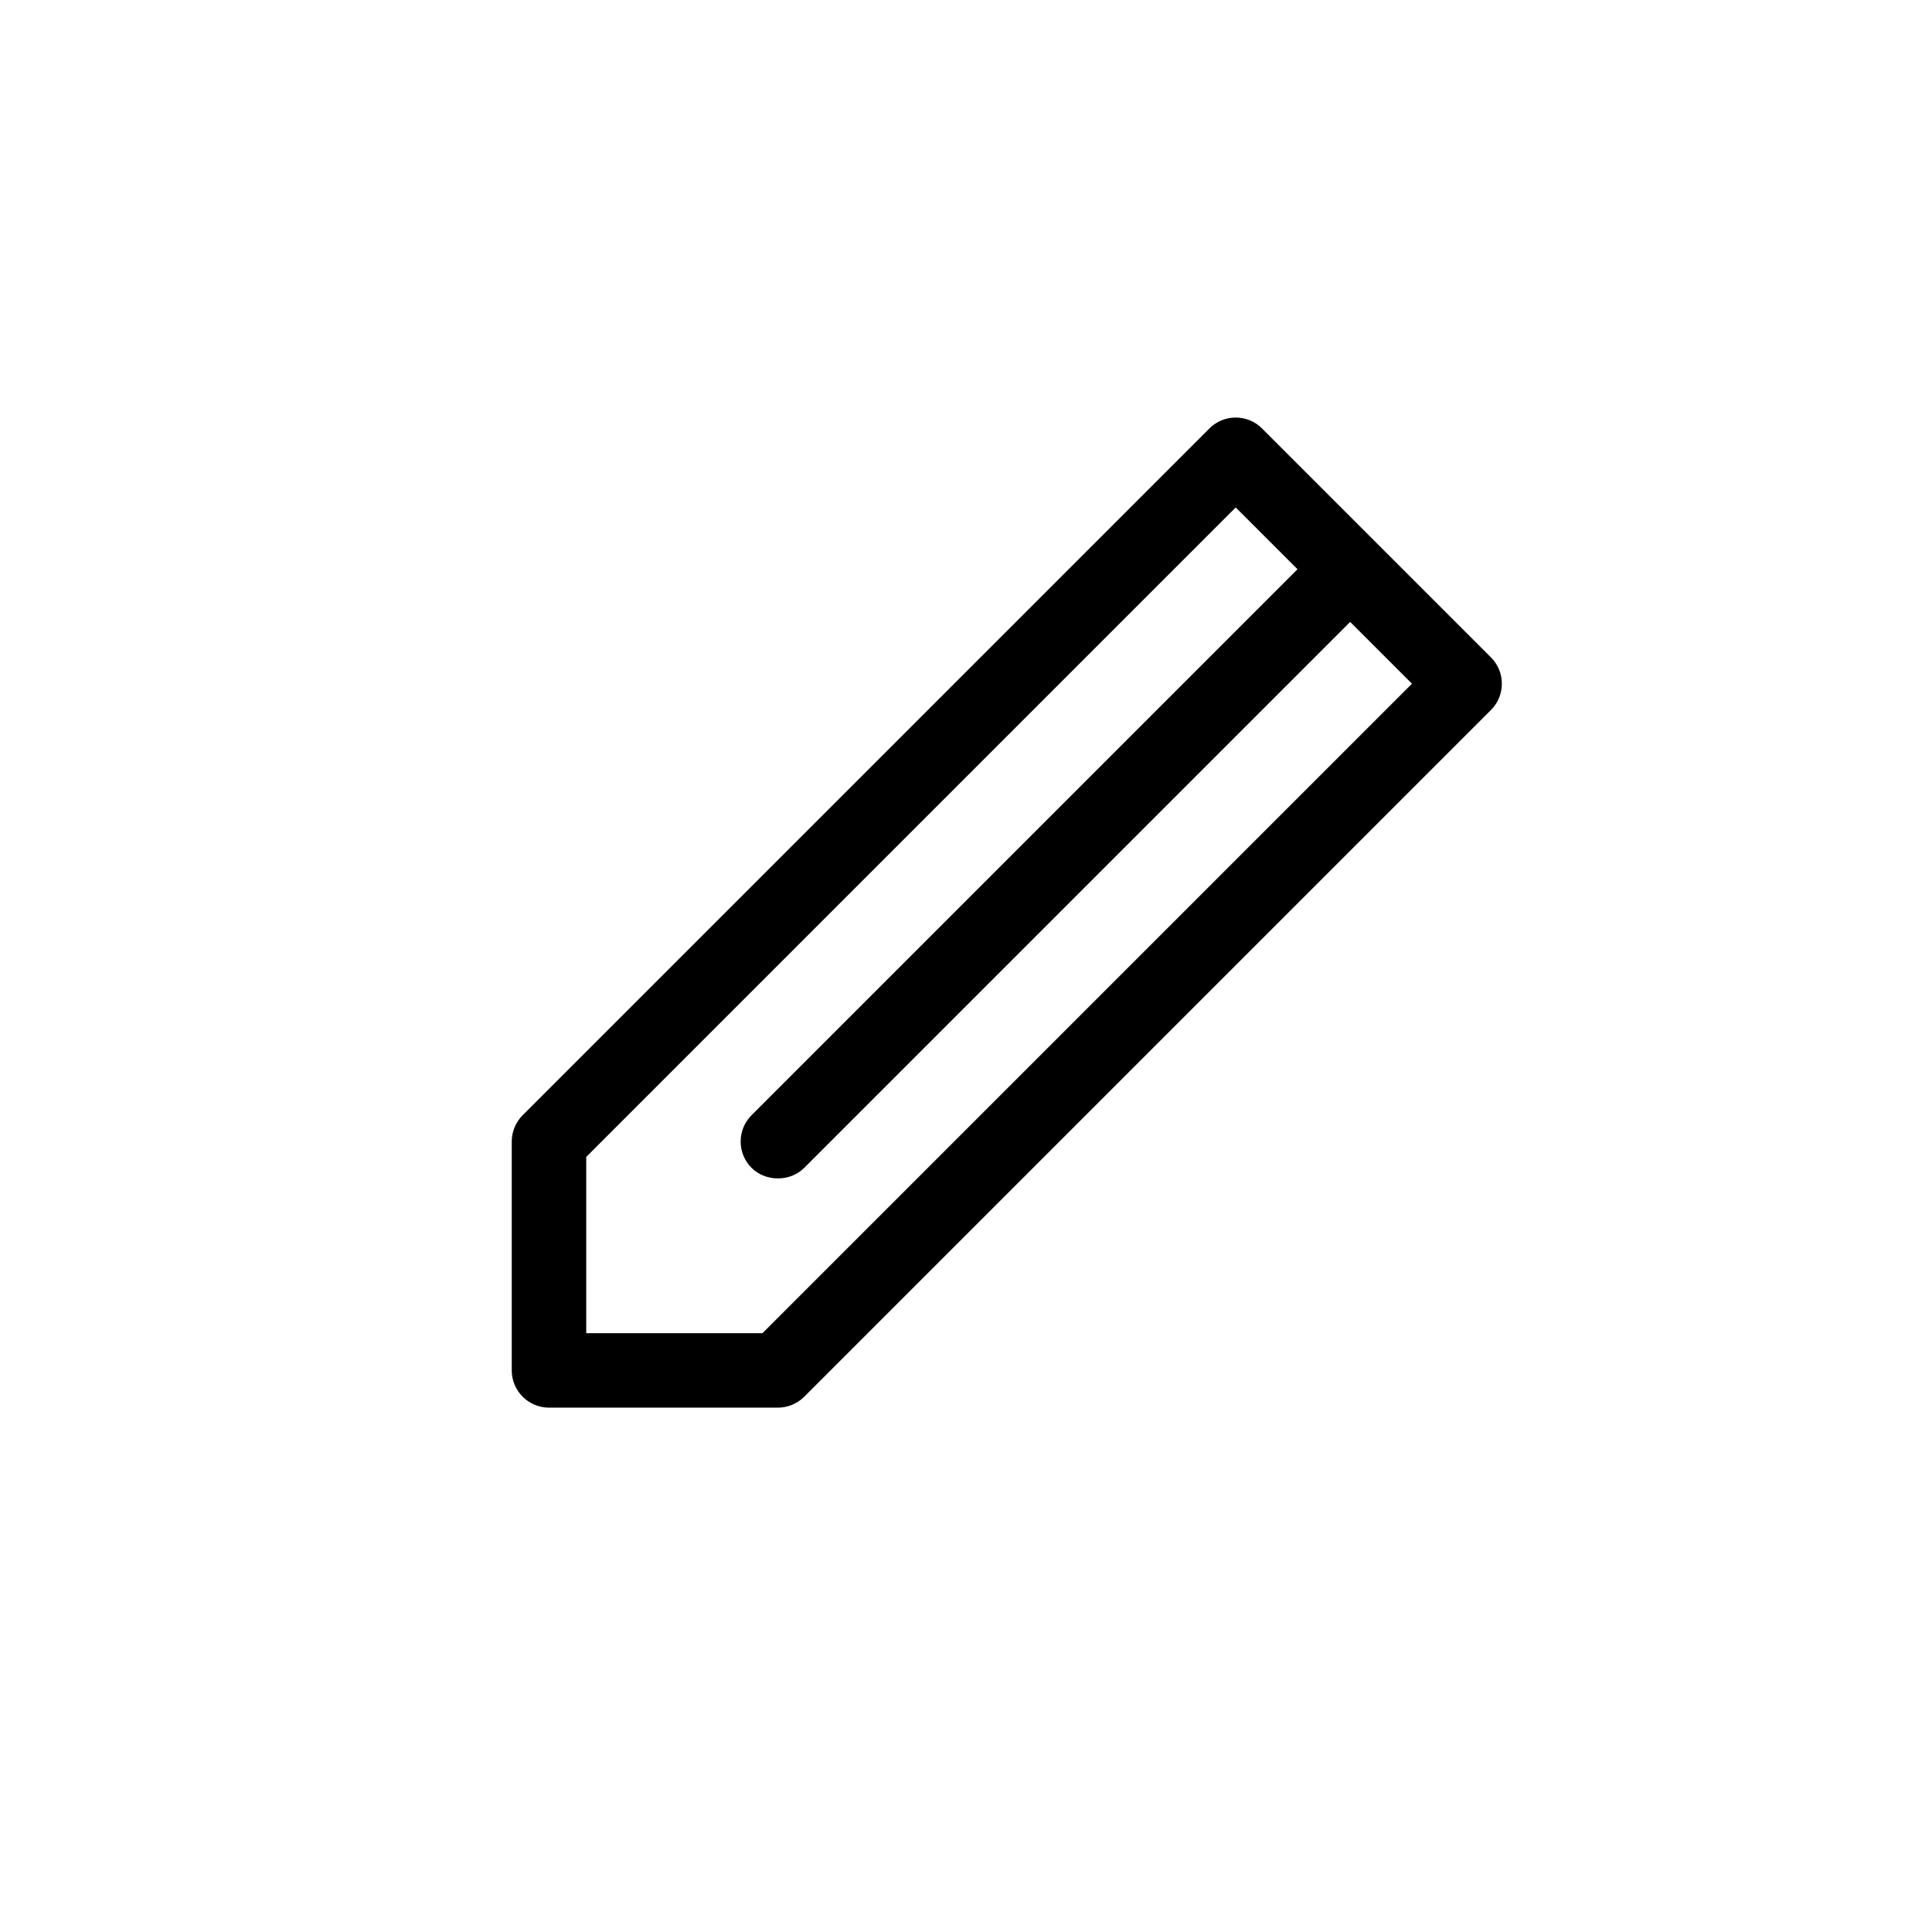 <?xml version="1.0" encoding="utf-8"?>
<!-- Generator: Adobe Illustrator 17.0.2, SVG Export Plug-In . SVG Version: 6.00 Build 0)  -->
<!DOCTYPE svg PUBLIC "-//W3C//DTD SVG 1.1//EN" "http://www.w3.org/Graphics/SVG/1.1/DTD/svg11.dtd">
<svg version="1.1" id="Calque_1" xmlns="http://www.w3.org/2000/svg" xmlns:xlink="http://www.w3.org/1999/xlink" x="0px" y="0px"
	 width="141.73px" height="141.73px" viewBox="0 0 141.73 141.73" enable-background="new 0 0 141.73 141.73" xml:space="preserve">
<g>
	<path d="M109.374,48.224L92.582,31.432c-0.516-0.517-1.201-0.8-1.932-0.8s-1.416,0.284-1.931,0.8L38.342,81.81
		c-0.509,0.508-0.8,1.212-0.8,1.931v16.792c0,1.506,1.226,2.731,2.731,2.731h16.793c0.719,0,1.423-0.292,1.93-0.8l50.378-50.377
		c0.517-0.516,0.801-1.202,0.801-1.932C110.175,49.425,109.891,48.739,109.374,48.224z M55.935,97.801h-12.93V84.872l47.646-47.646
		l4.533,4.533L55.135,81.81c-0.517,0.516-0.801,1.202-0.801,1.932c0,0.729,0.284,1.416,0.801,1.931
		c1.03,1.033,2.831,1.033,3.861,0.001l40.051-40.051l4.533,4.533L55.935,97.801z"/>
</g>
</svg>
